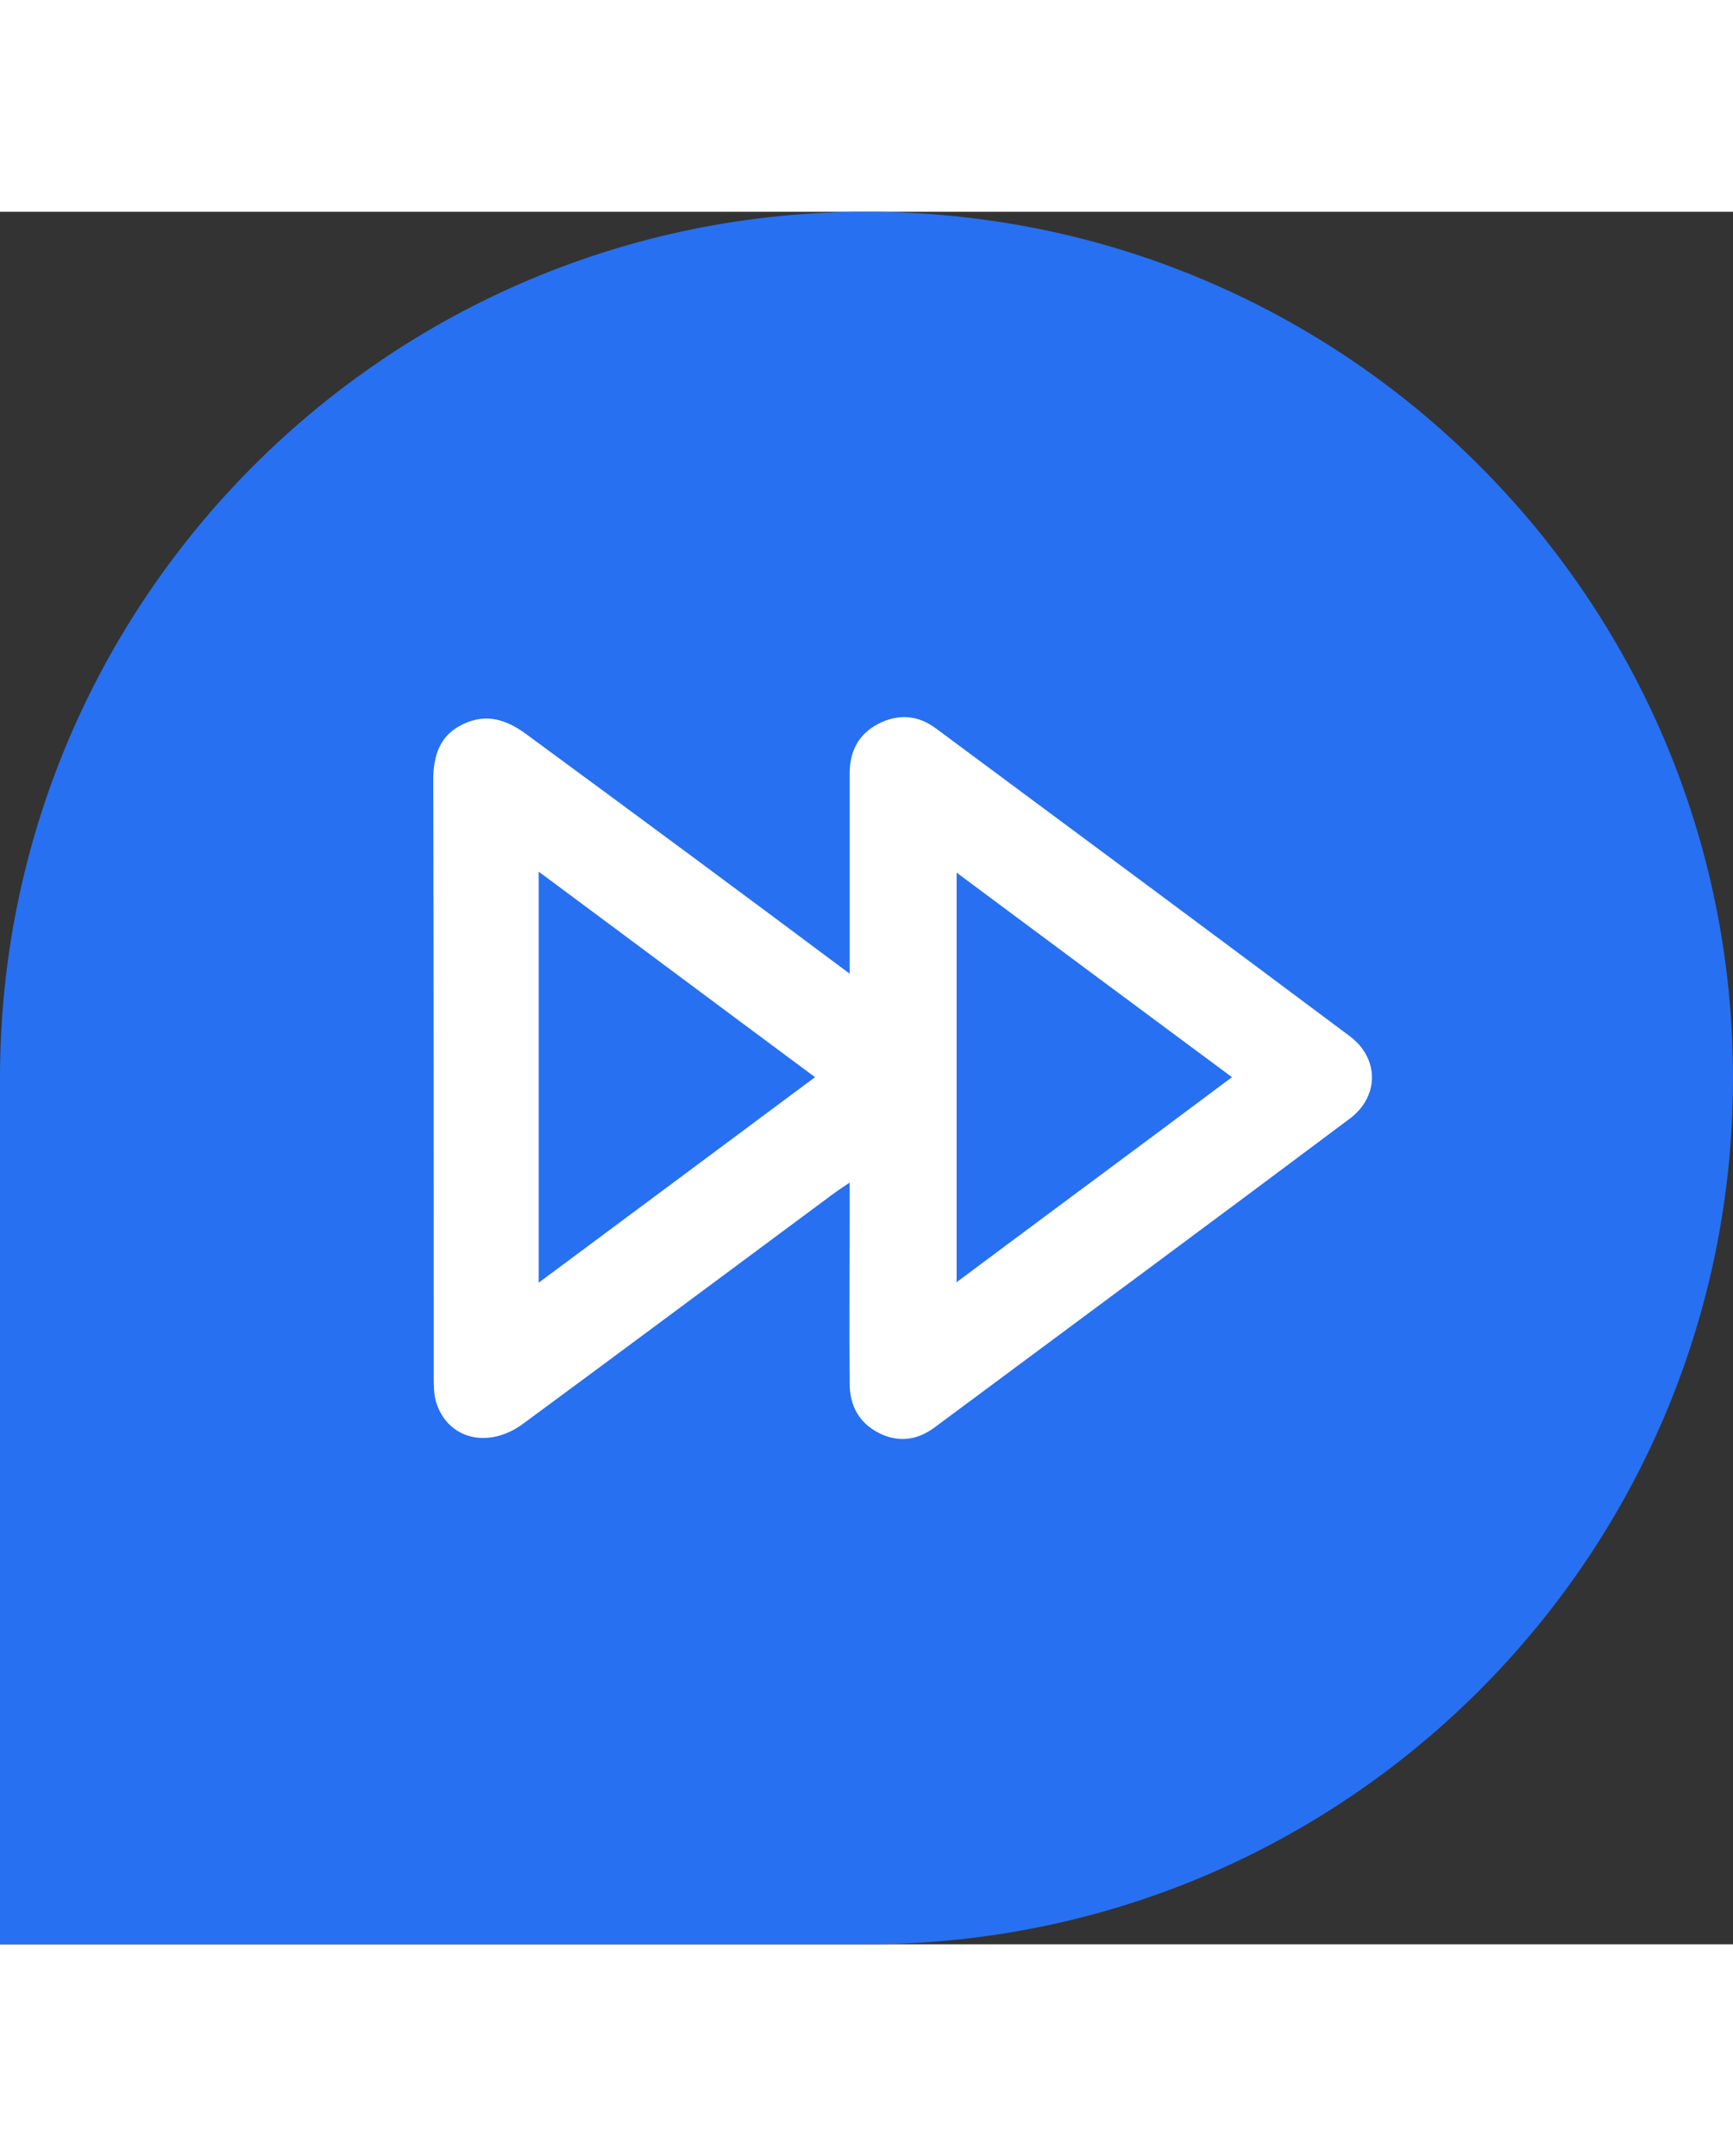 <svg width="45" height="56" viewBox="0 0 56 56" fill="none" xmlns="http://www.w3.org/2000/svg">
<rect x="0" y="0" width="56" height="56" fill="#333333" stroke="none"/>
<path d="M0 28C0 12.536 12.536 0 28 0C43.464 0 56 12.536 56 28C56 43.464 43.464 56 28 56H0V28Z" fill="#2770F1"/>
<path d="M27.457 24.628C27.457 24.174 27.457 23.893 27.457 23.627C27.457 21.799 27.457 19.986 27.457 18.157C27.457 17.454 27.725 16.891 28.388 16.548C29.035 16.219 29.666 16.266 30.249 16.704C34.714 20.017 39.163 23.315 43.612 26.644C44.574 27.363 44.574 28.597 43.612 29.316C39.147 32.661 34.667 35.974 30.186 39.303C29.634 39.709 29.035 39.788 28.404 39.475C27.757 39.147 27.457 38.584 27.457 37.881C27.441 36.084 27.457 34.286 27.457 32.489C27.457 32.176 27.457 31.864 27.457 31.379C27.126 31.598 26.905 31.754 26.7 31.911C23.434 34.333 20.184 36.756 16.919 39.163C15.767 40.022 14.426 39.663 14.079 38.428C14.016 38.178 14.016 37.912 14.016 37.662C14.016 31.239 14.016 24.8 14 18.376C14 17.579 14.205 16.923 14.962 16.563C15.704 16.204 16.366 16.407 17.013 16.891C20.437 19.408 23.86 21.939 27.457 24.628ZM17.408 34.614C20.437 32.364 23.355 30.192 26.337 27.972C23.324 25.737 20.421 23.565 17.408 21.33C17.408 25.8 17.408 30.113 17.408 34.614ZM30.912 34.599C33.925 32.348 36.844 30.192 39.81 27.972C36.796 25.737 33.894 23.581 30.912 21.361C30.912 25.831 30.912 30.145 30.912 34.599Z" fill="white"/>
</svg>
